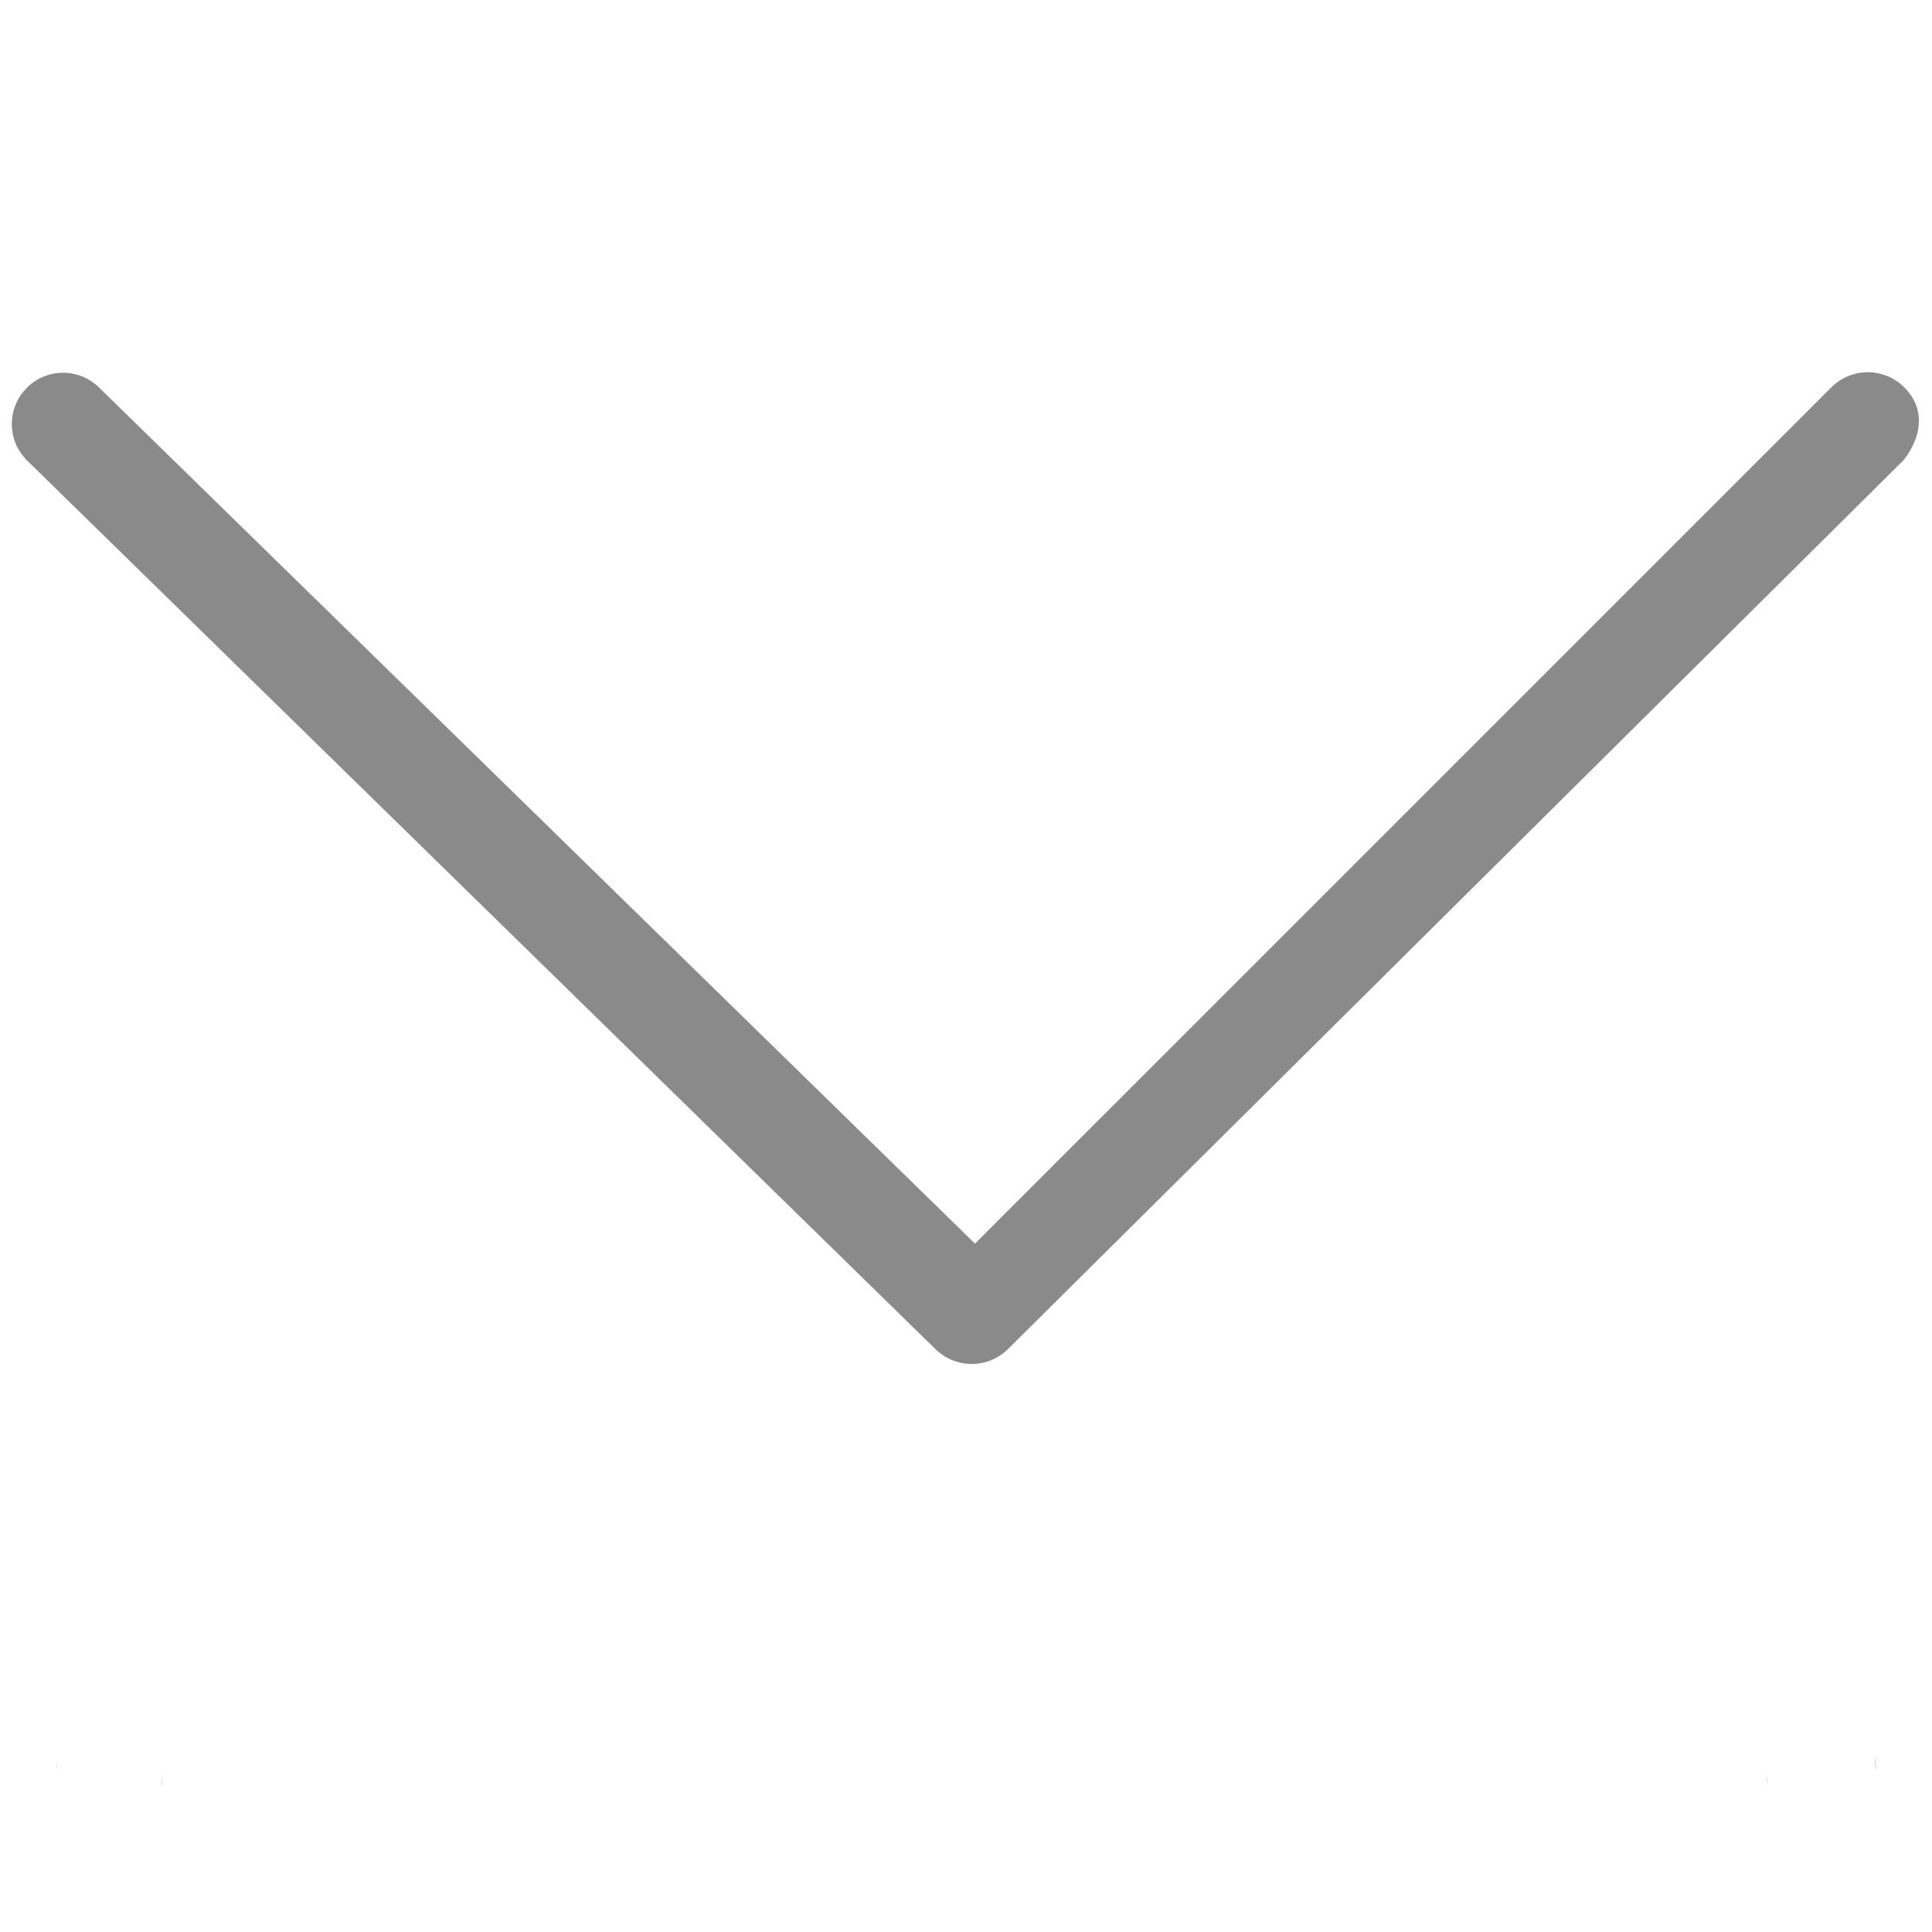 <svg t="1592190468680" class="icon" viewBox="0 0 1204 1024" version="1.1" xmlns="http://www.w3.org/2000/svg" p-id="3774" width="48" height="48"><path d="M1230.3 393.709l2.067 1.637q-1.019-0.861-2.067-1.637zM-30.103 396.063l3.733-2.957c-4.482 3.118-8.138 7.103-10.793 11.736z" p-id="3775" fill="#8a8a8a"></path><path d="M101.197 1017.183c-0.33 2.211-0.675 4.408-0.976 6.633 0.622-2.36 0.988-5.072 1.009-7.867zM68.103 1048.77zM35.051 1013.178q0.359-2.484 0.746-4.967c-0.504 2.103-0.806 4.526-0.833 7.013z" p-id="3776" fill="#8a8a8a"></path><path d="M1168.102 1005.467c0.415 2.599 0.789 5.211 1.163 7.824-0.104-3.138-0.611-6.117-1.474-8.941zM1101.672 1022.539c-0.286-2.053-0.588-4.092-0.905-6.131 0.161 2.806 0.635 5.436 1.386 7.944z" p-id="3777" fill="#8a8a8a"></path><path d="M1186.596 151.225c-5.81-5.714-13.785-9.24-22.584-9.24s-16.774 3.527-22.588 9.245l-533.822 533.794-546.146-533.798c-5.733-5.514-13.537-8.911-22.134-8.911-17.643 0-31.945 14.302-31.945 31.945 0 8.597 3.396 16.401 8.92 22.145l566.667 554.362c5.81 5.714 13.785 9.24 22.584 9.24s16.774-3.527 22.588-9.245l558.503-554.353c12.276-16.426 12.276-32.865-0.044-45.183z" p-id="3778" fill="#8a8a8a"></path></svg>